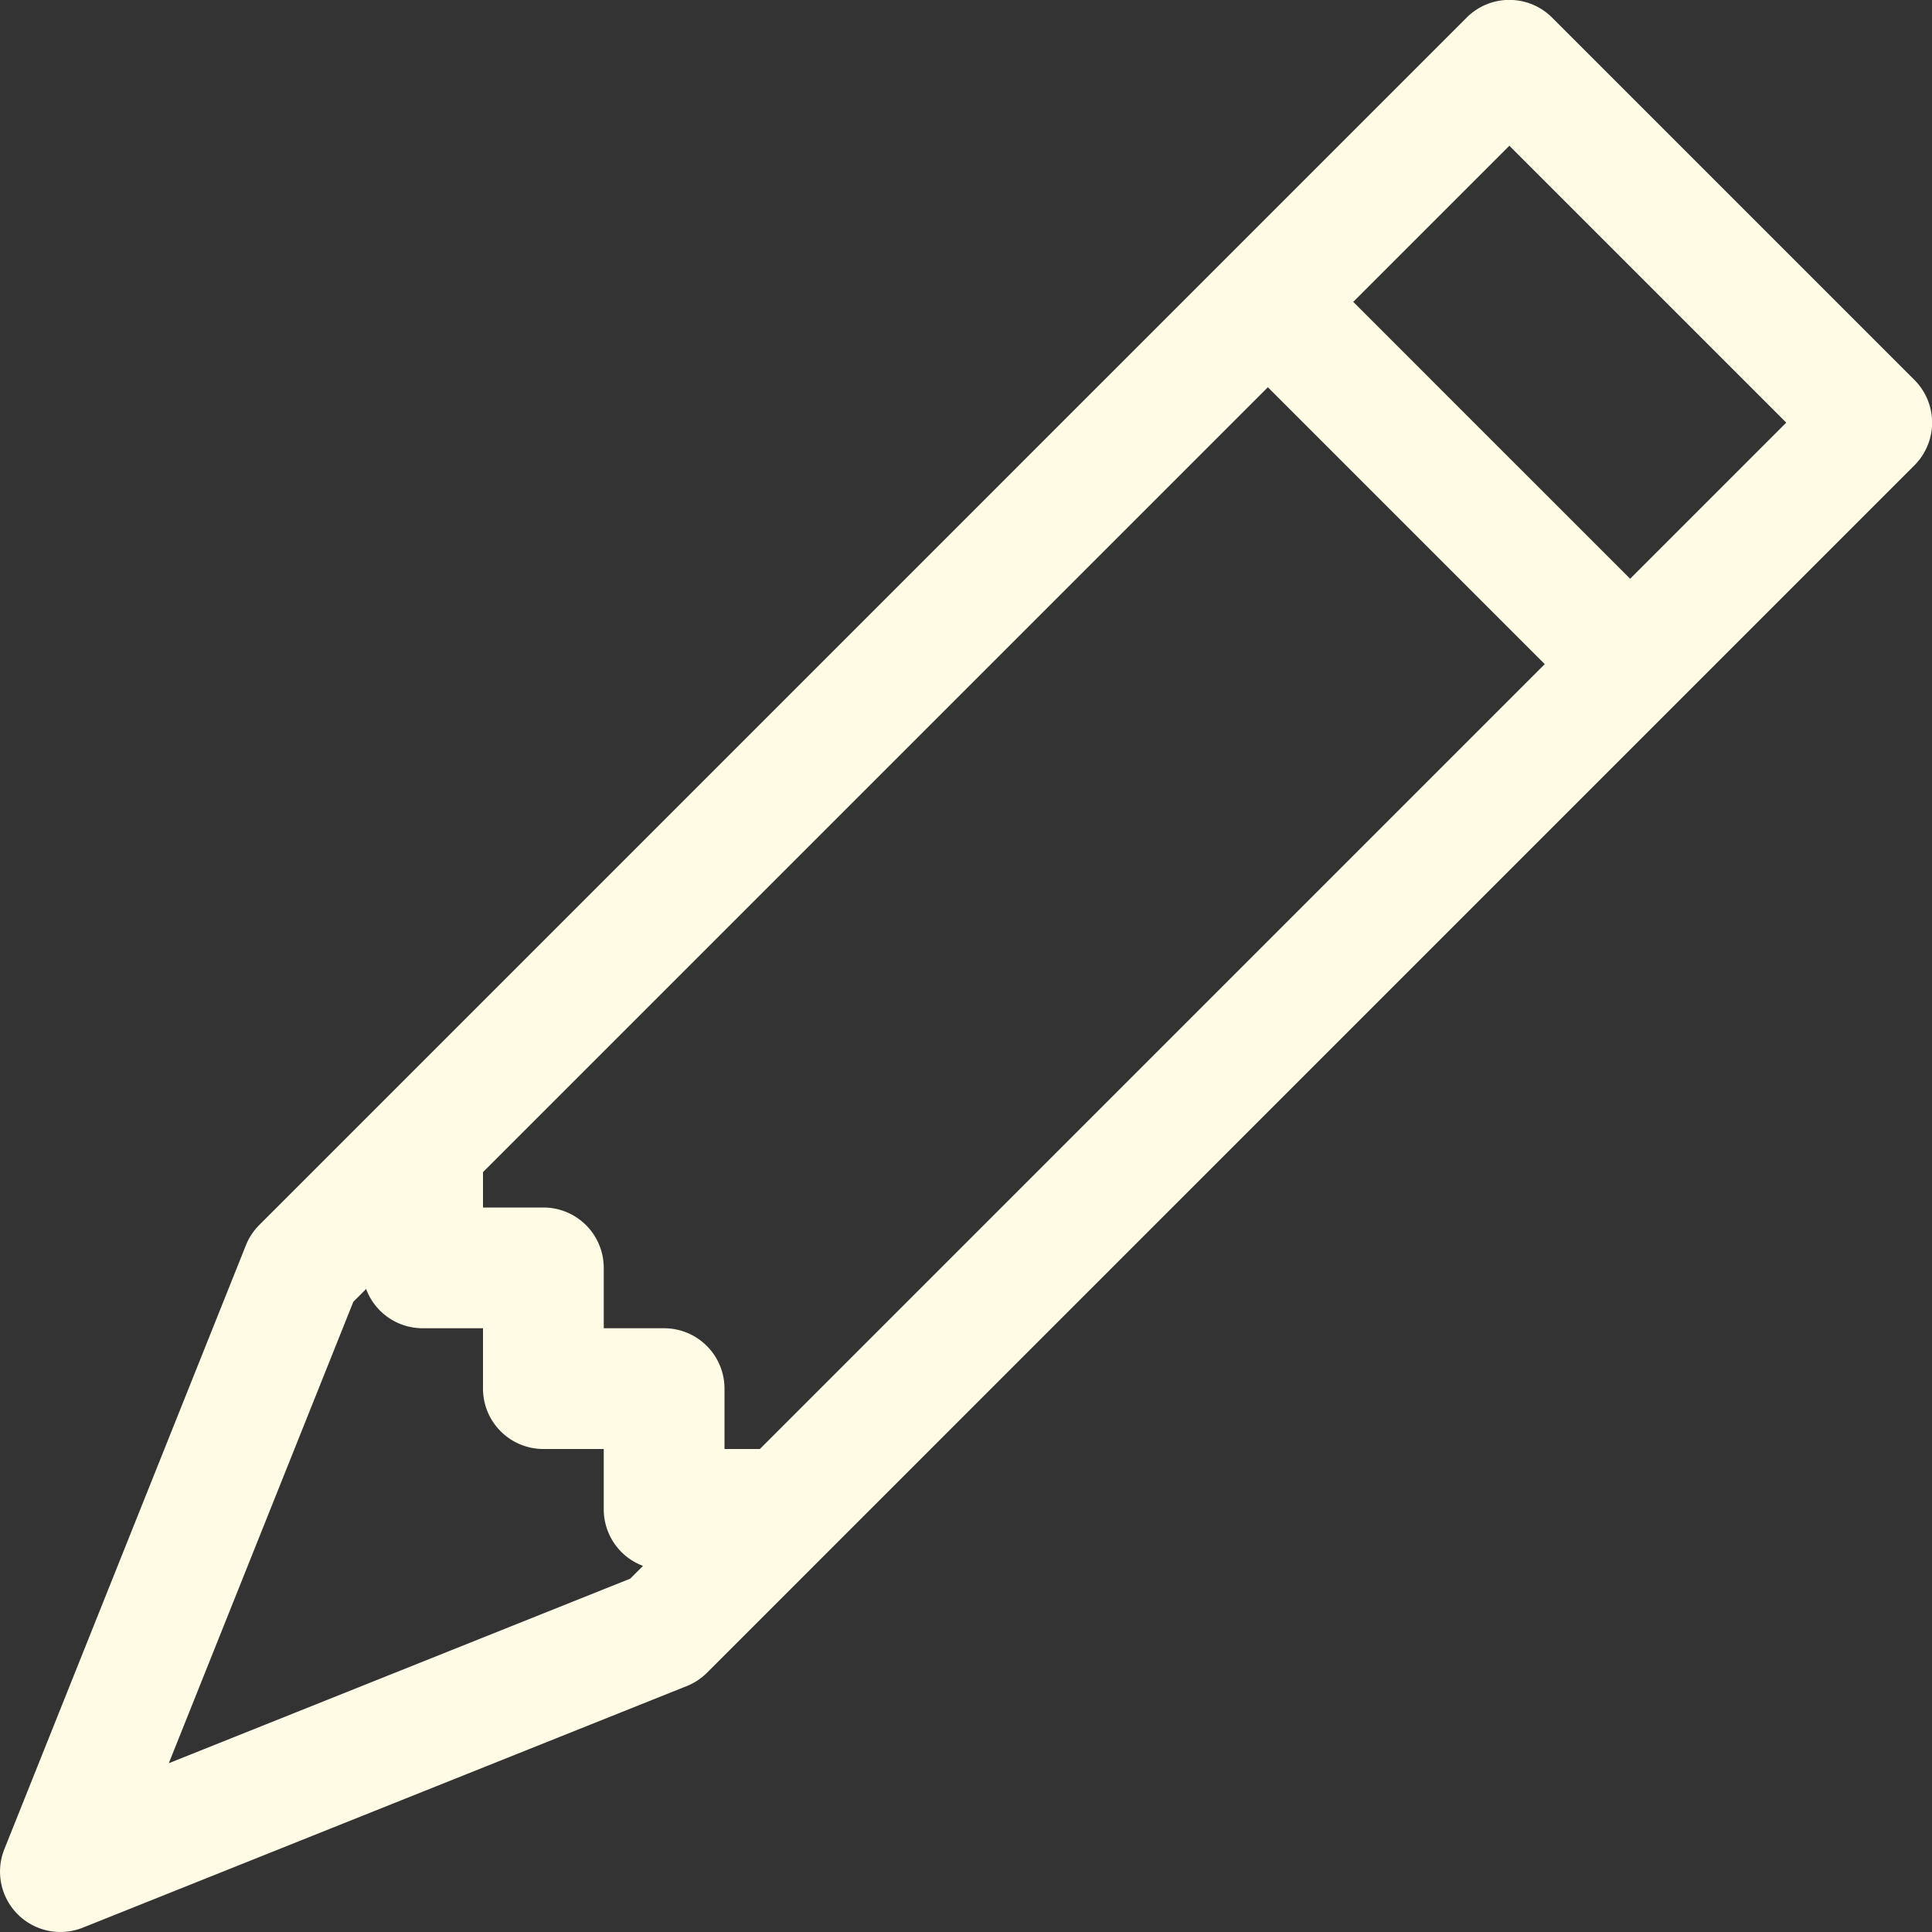 <svg width="16" height="16" xmlns="http://www.w3.org/2000/svg" class="bi bi-pencil" fill="currentColor">

 <rect width="100%" height="100%" fill="#333333" stroke="none"/>

 <g>
  <title>Layer 1</title>
  <path fill="#FFFBE4" id="svg_1" d="m12.146,0.146a0.5,0.5 0 0 1 0.708,0l3,3a0.5,0.5 0 0 1 0,0.708l-10,10a0.5,0.5 0 0 1 -0.168,0.11l-5,2a0.5,0.5 0 0 1 -0.65,-0.65l2,-5a0.5,0.5 0 0 1 0.11,-0.168l10,-10zm-0.939,2.354l2.293,2.293l1.293,-1.293l-2.293,-2.293l-1.293,1.293zm1.586,3l-2.293,-2.293l-6.5,6.5l0,0.293l0.5,0a0.5,0.5 0 0 1 0.5,0.5l0,0.5l0.5,0a0.5,0.5 0 0 1 0.5,0.5l0,0.5l0.293,0l6.5,-6.5zm-9.761,5.175l-0.106,0.106l-1.528,3.821l3.821,-1.528l0.106,-0.106a0.5,0.5 0 0 1 -0.325,-0.468l0,-0.5l-0.5,0a0.5,0.5 0 0 1 -0.5,-0.5l0,-0.5l-0.5,0a0.5,0.5 0 0 1 -0.468,-0.325z"/>
 </g>
</svg>